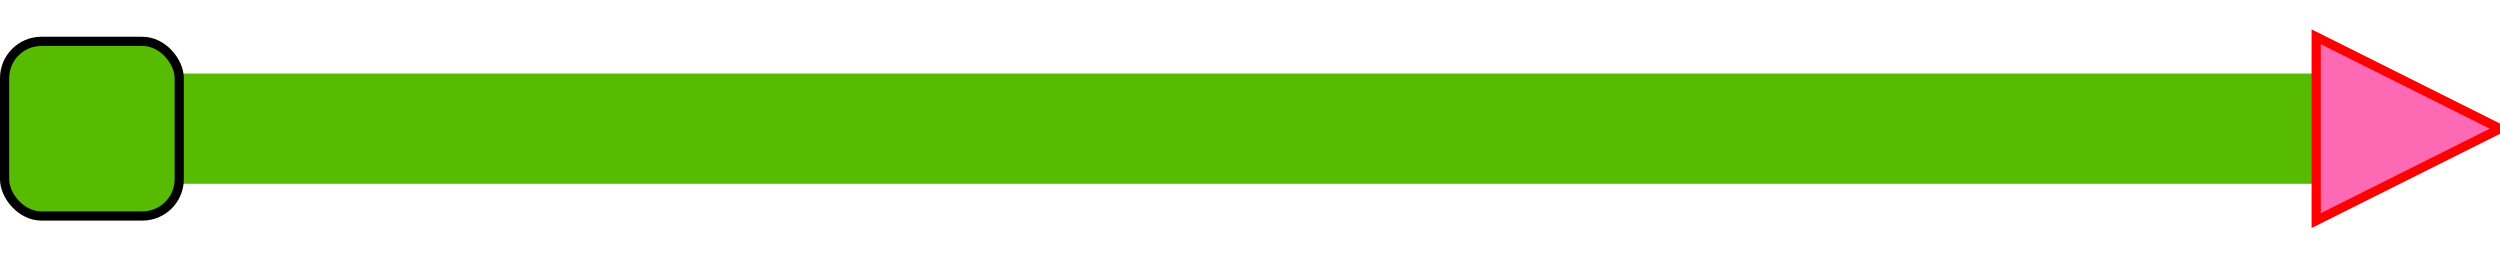 <?xml version="1.0" encoding="UTF-8"?>
<svg width="68px" height="7px" viewBox="0 0 68 7" version="1.1" xmlns="http://www.w3.org/2000/svg" xmlns:xlink="http://www.w3.org/1999/xlink">
    <!-- Generator: Sketch 53.2 (72643) - https://sketchapp.com -->
    <title>Group 9@3x</title>
    <desc>Created with Sketch.</desc>
    <g id="Page-1" stroke="none" stroke-width="1" fill="none" fill-rule="evenodd">
        <g id="Group-9" transform="translate(0, 1)">
            <rect id="Rectangle-Copy-7" fill="#57BB02" x="0" y="1" width="65" height="3" rx="1.5"></rect>
            <polygon id="Triangle-Copy-2" stroke="#FF0000" stroke-width="0.25" fill="#FE69B4" transform="translate(65.5, 2.5) rotate(90) translate(-65.5, -2.5) " points="65.5 0 68 5 63 5"></polygon>
            <rect id="Rectangle-Copy-9" stroke="#000000" stroke-width="0.25" fill="#57BB02" x="0.125" y="0.125" width="4.75" height="4.75" rx="1"></rect>
        </g>
    </g>
</svg>